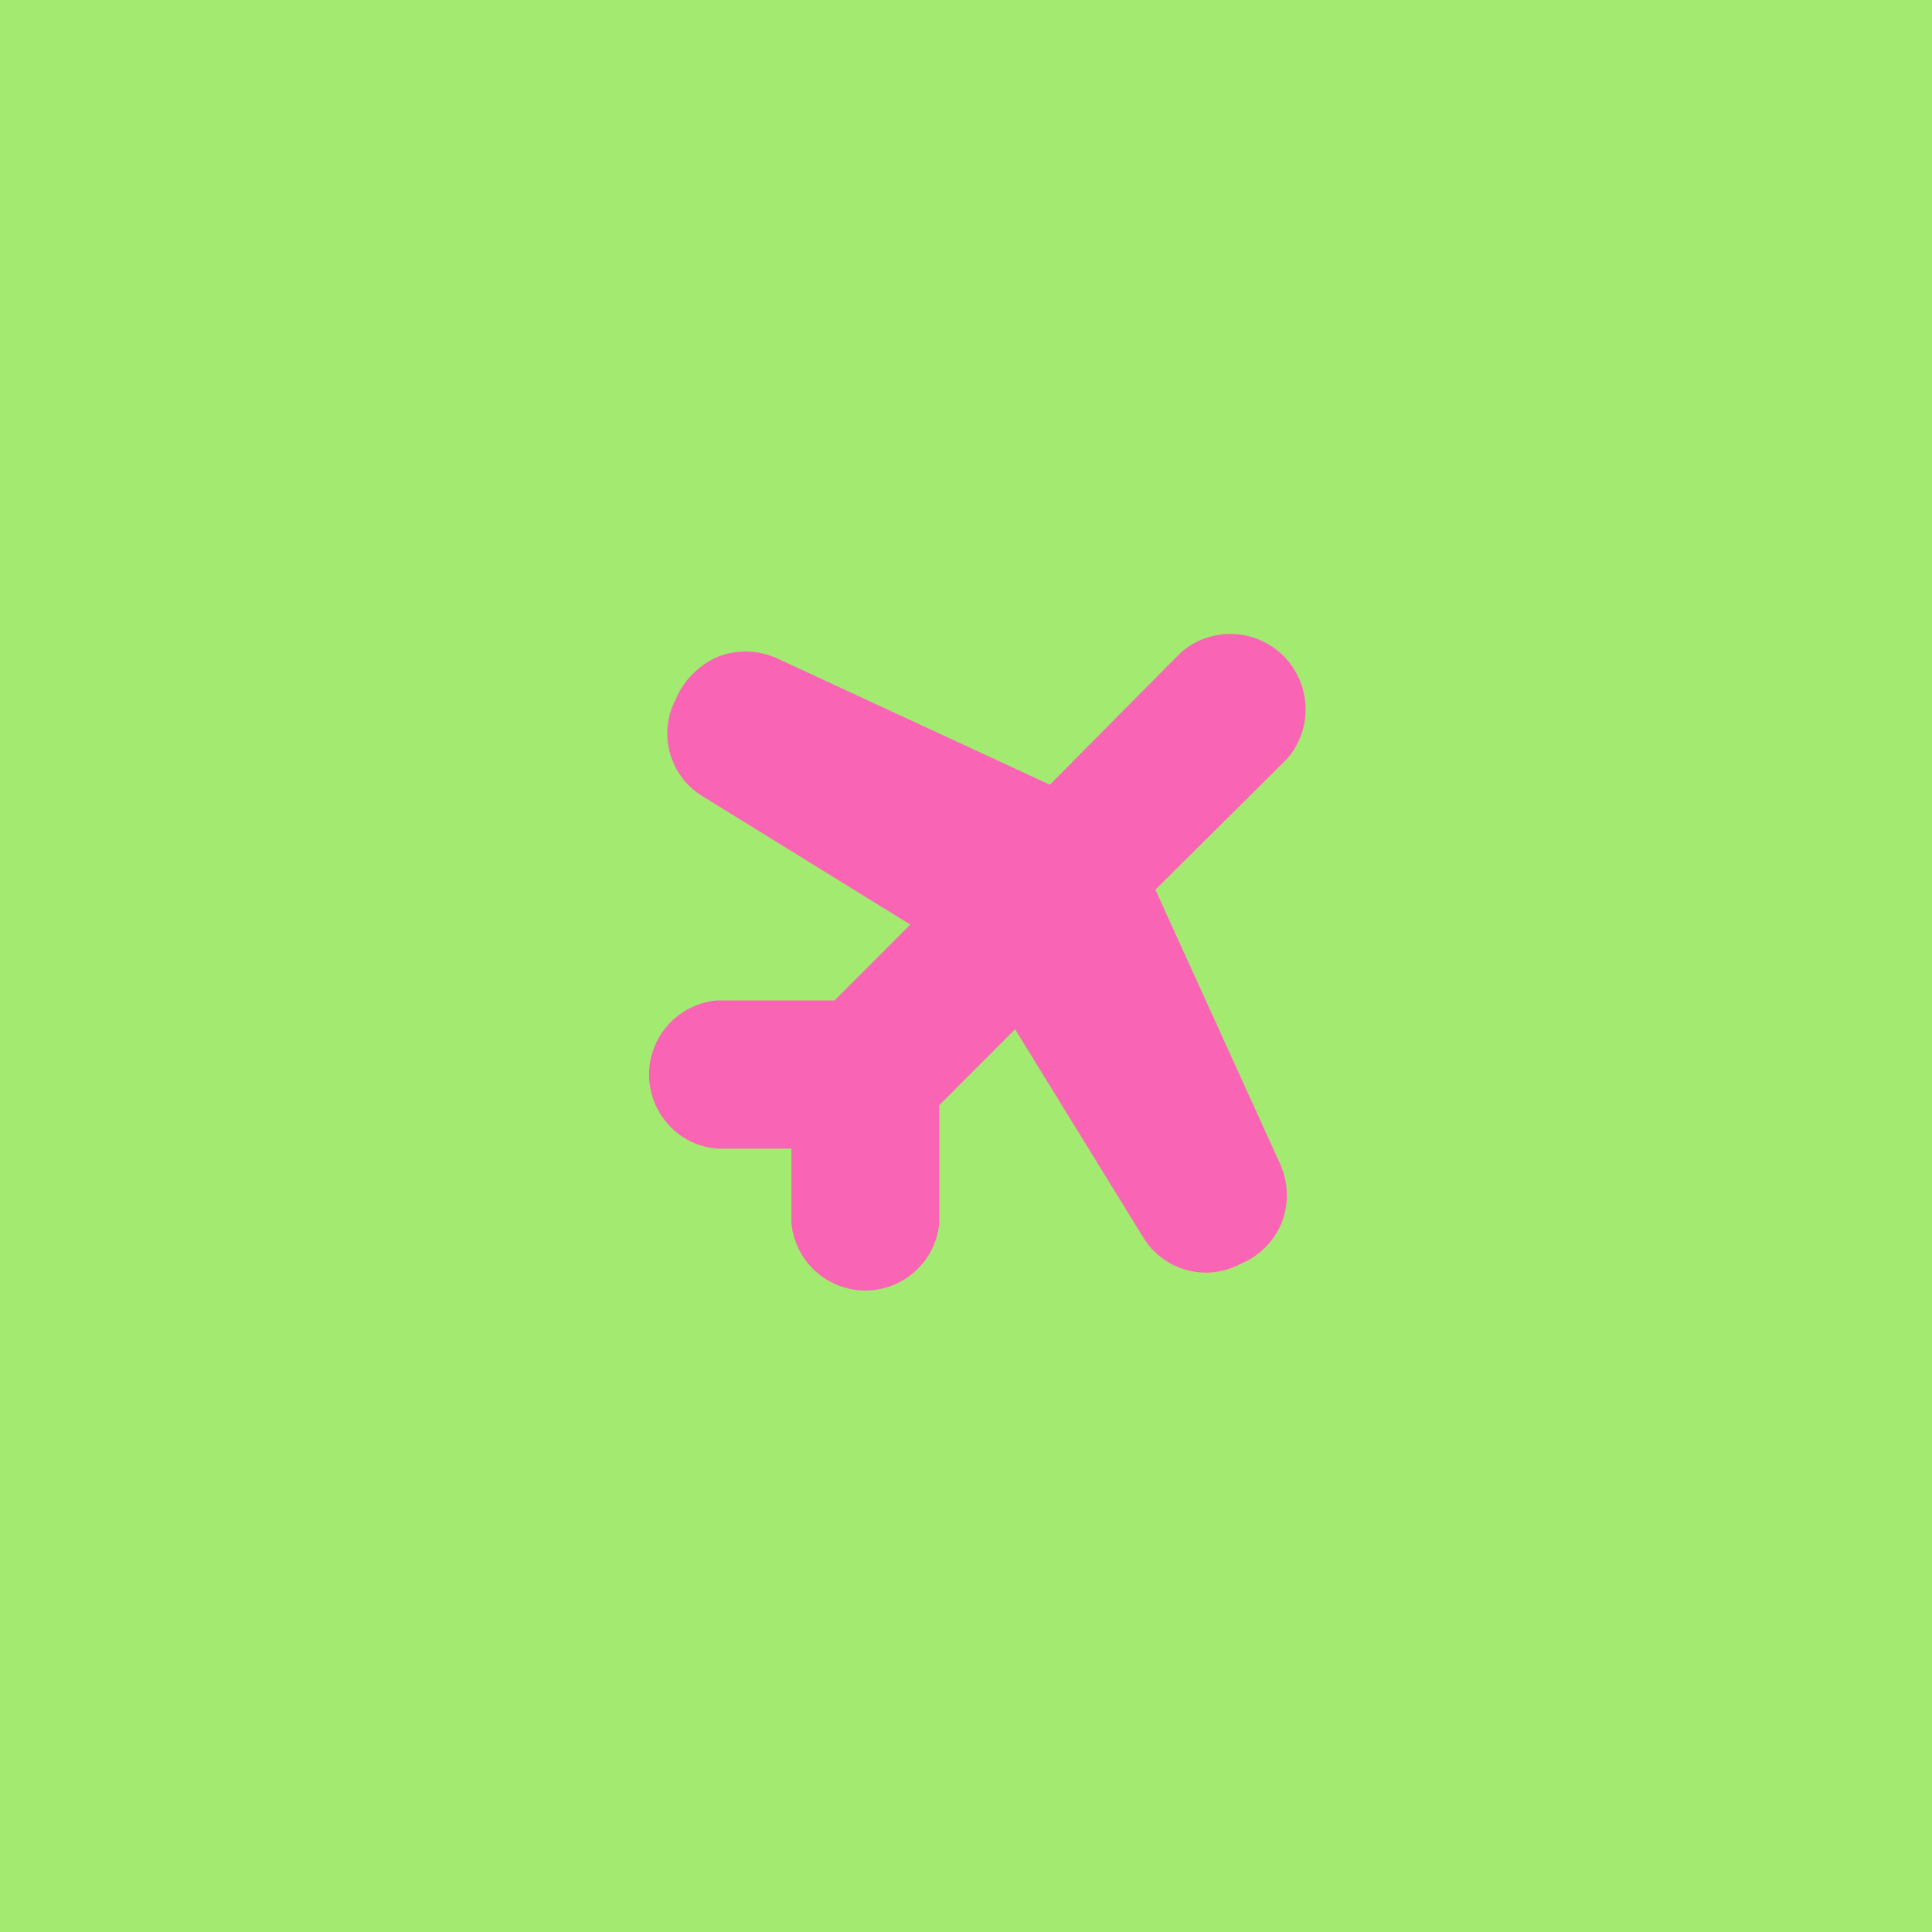 <svg width="256" height="256" viewBox="0 0 256 256" fill="none" xmlns="http://www.w3.org/2000/svg">
<g clip-path="url(#clip0_37_127)">
<rect width="256" height="256" fill="#A3EA71"/>
<path d="M104.862 152.199H95.02C92.561 152.006 90.267 150.885 88.602 149.062C87.354 147.705 86.512 146.024 86.17 144.211C85.829 142.398 86.003 140.525 86.671 138.806C87.34 137.086 88.477 135.59 89.953 134.486C91.429 133.382 93.185 132.715 95.02 132.561H110.58L120.616 122.508L93.114 105.52C90.975 104.224 89.416 102.154 88.761 99.738C88.105 97.322 88.404 94.746 89.594 92.544C90.111 91.313 90.872 90.2 91.831 89.271C92.799 88.284 93.957 87.502 95.234 86.972C96.51 86.494 97.868 86.279 99.228 86.339C100.588 86.399 101.922 86.734 103.15 87.323L139.113 103.98L156.482 86.447C158.384 84.793 160.84 83.921 163.357 84.006C165.874 84.09 168.266 85.125 170.053 86.903C171.84 88.68 172.89 91.069 172.992 93.59C173.094 96.111 172.24 98.577 170.603 100.493L153.098 117.891L169.63 154.244C170.179 155.471 170.477 156.796 170.505 158.141C170.547 159.472 170.315 160.799 169.825 162.037C169.326 163.237 168.599 164.329 167.685 165.252C166.757 166.201 165.645 166.95 164.418 167.453C162.22 168.645 159.648 168.944 157.236 168.288C154.824 167.631 152.757 166.069 151.464 163.927L134.504 136.379L124.468 146.432V162.018C124.249 164.471 123.122 166.753 121.308 168.416C119.493 170.078 117.124 171 114.665 171C112.206 171 109.836 170.078 108.022 168.416C106.208 166.753 105.08 164.471 104.862 162.018V152.199Z" fill="#FA64B5"/>
</g>
<defs>
<clipPath id="clip0_37_127">
<rect width="256" height="256" fill="white"/>
</clipPath>
</defs>
</svg>
